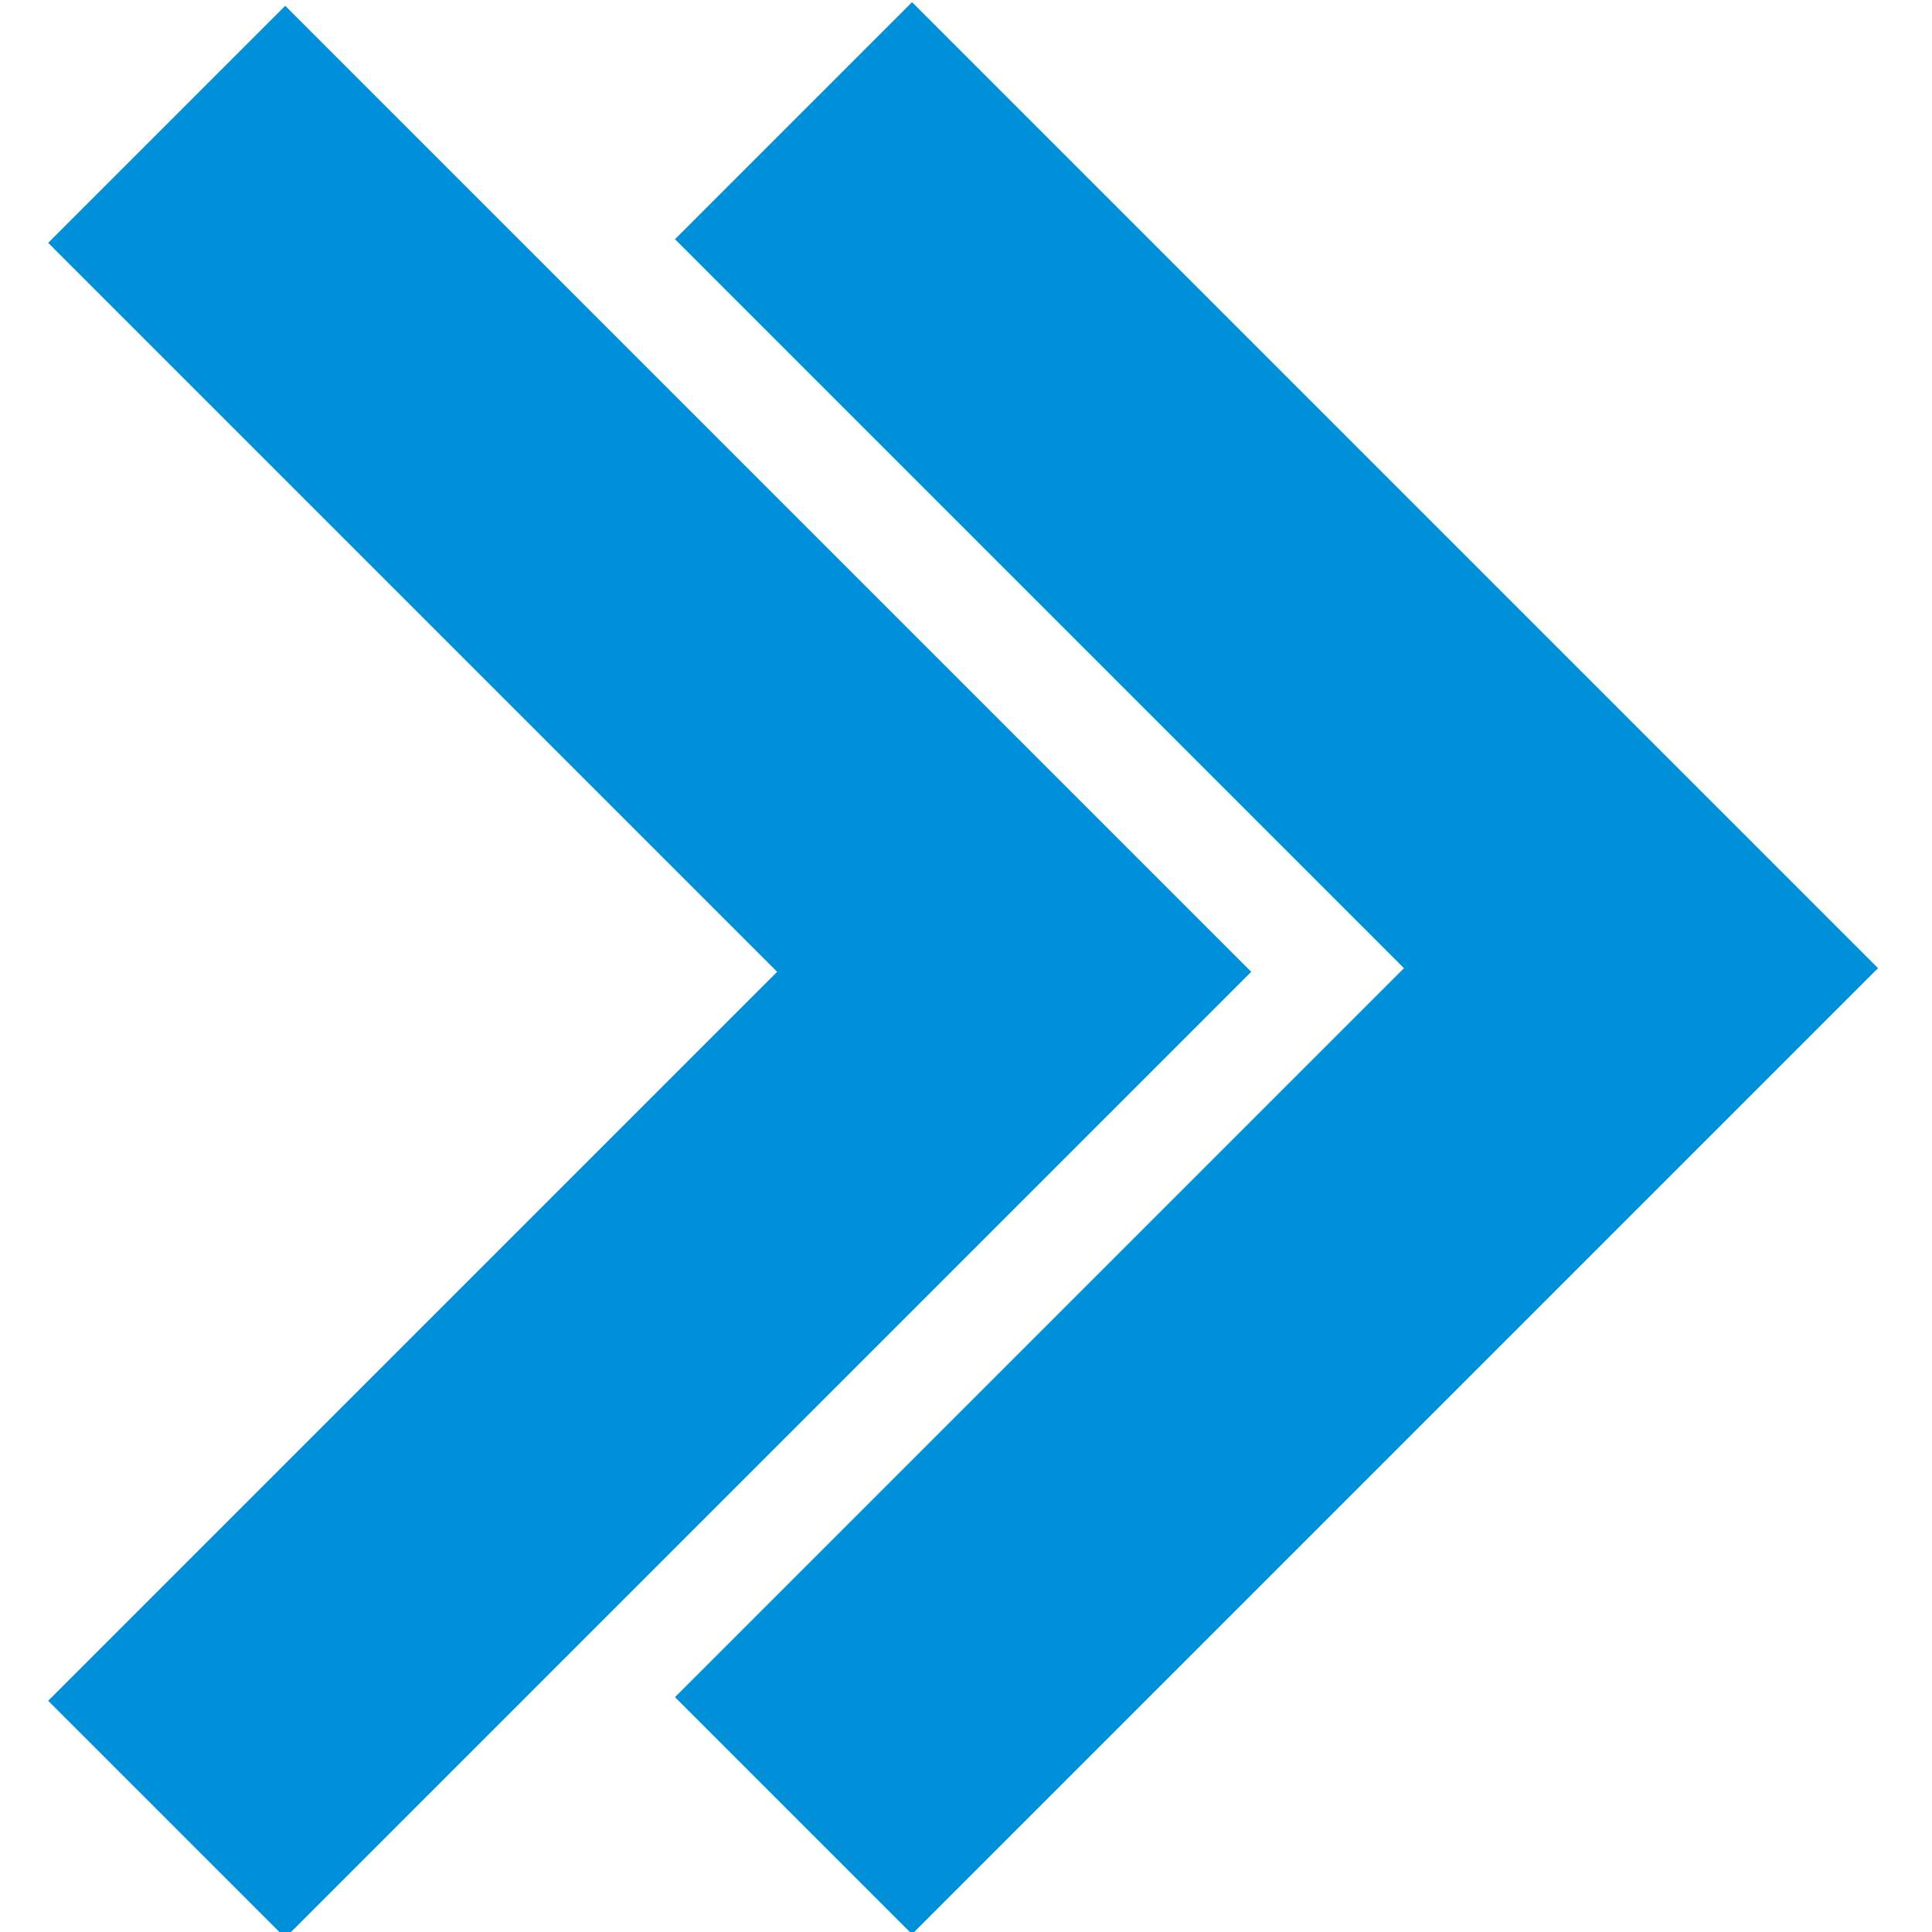 <?xml version="1.0"?>
<svg width="16" height="16" xmlns="http://www.w3.org/2000/svg" xmlns:svg="http://www.w3.org/2000/svg">
 <title>chevron-right</title>
 <g class="layer">
  <title>Layer 1</title>
  <polygon fill="#0090da" id="polygon3750" points="2.571 5 4.534 3.037 10.571 9.074 16.608 3.037 18.571 5 10.571 13" transform="rotate(-90 10.571 8.018)"/>
  <polygon fill="#0090da" id="svg_1" points="-2.619 5.029 -0.656 3.066 5.381 9.103 11.418 3.066 13.381 5.029 5.381 13.029" transform="rotate(-90 5.381 8.048)"/>
 </g>
</svg>